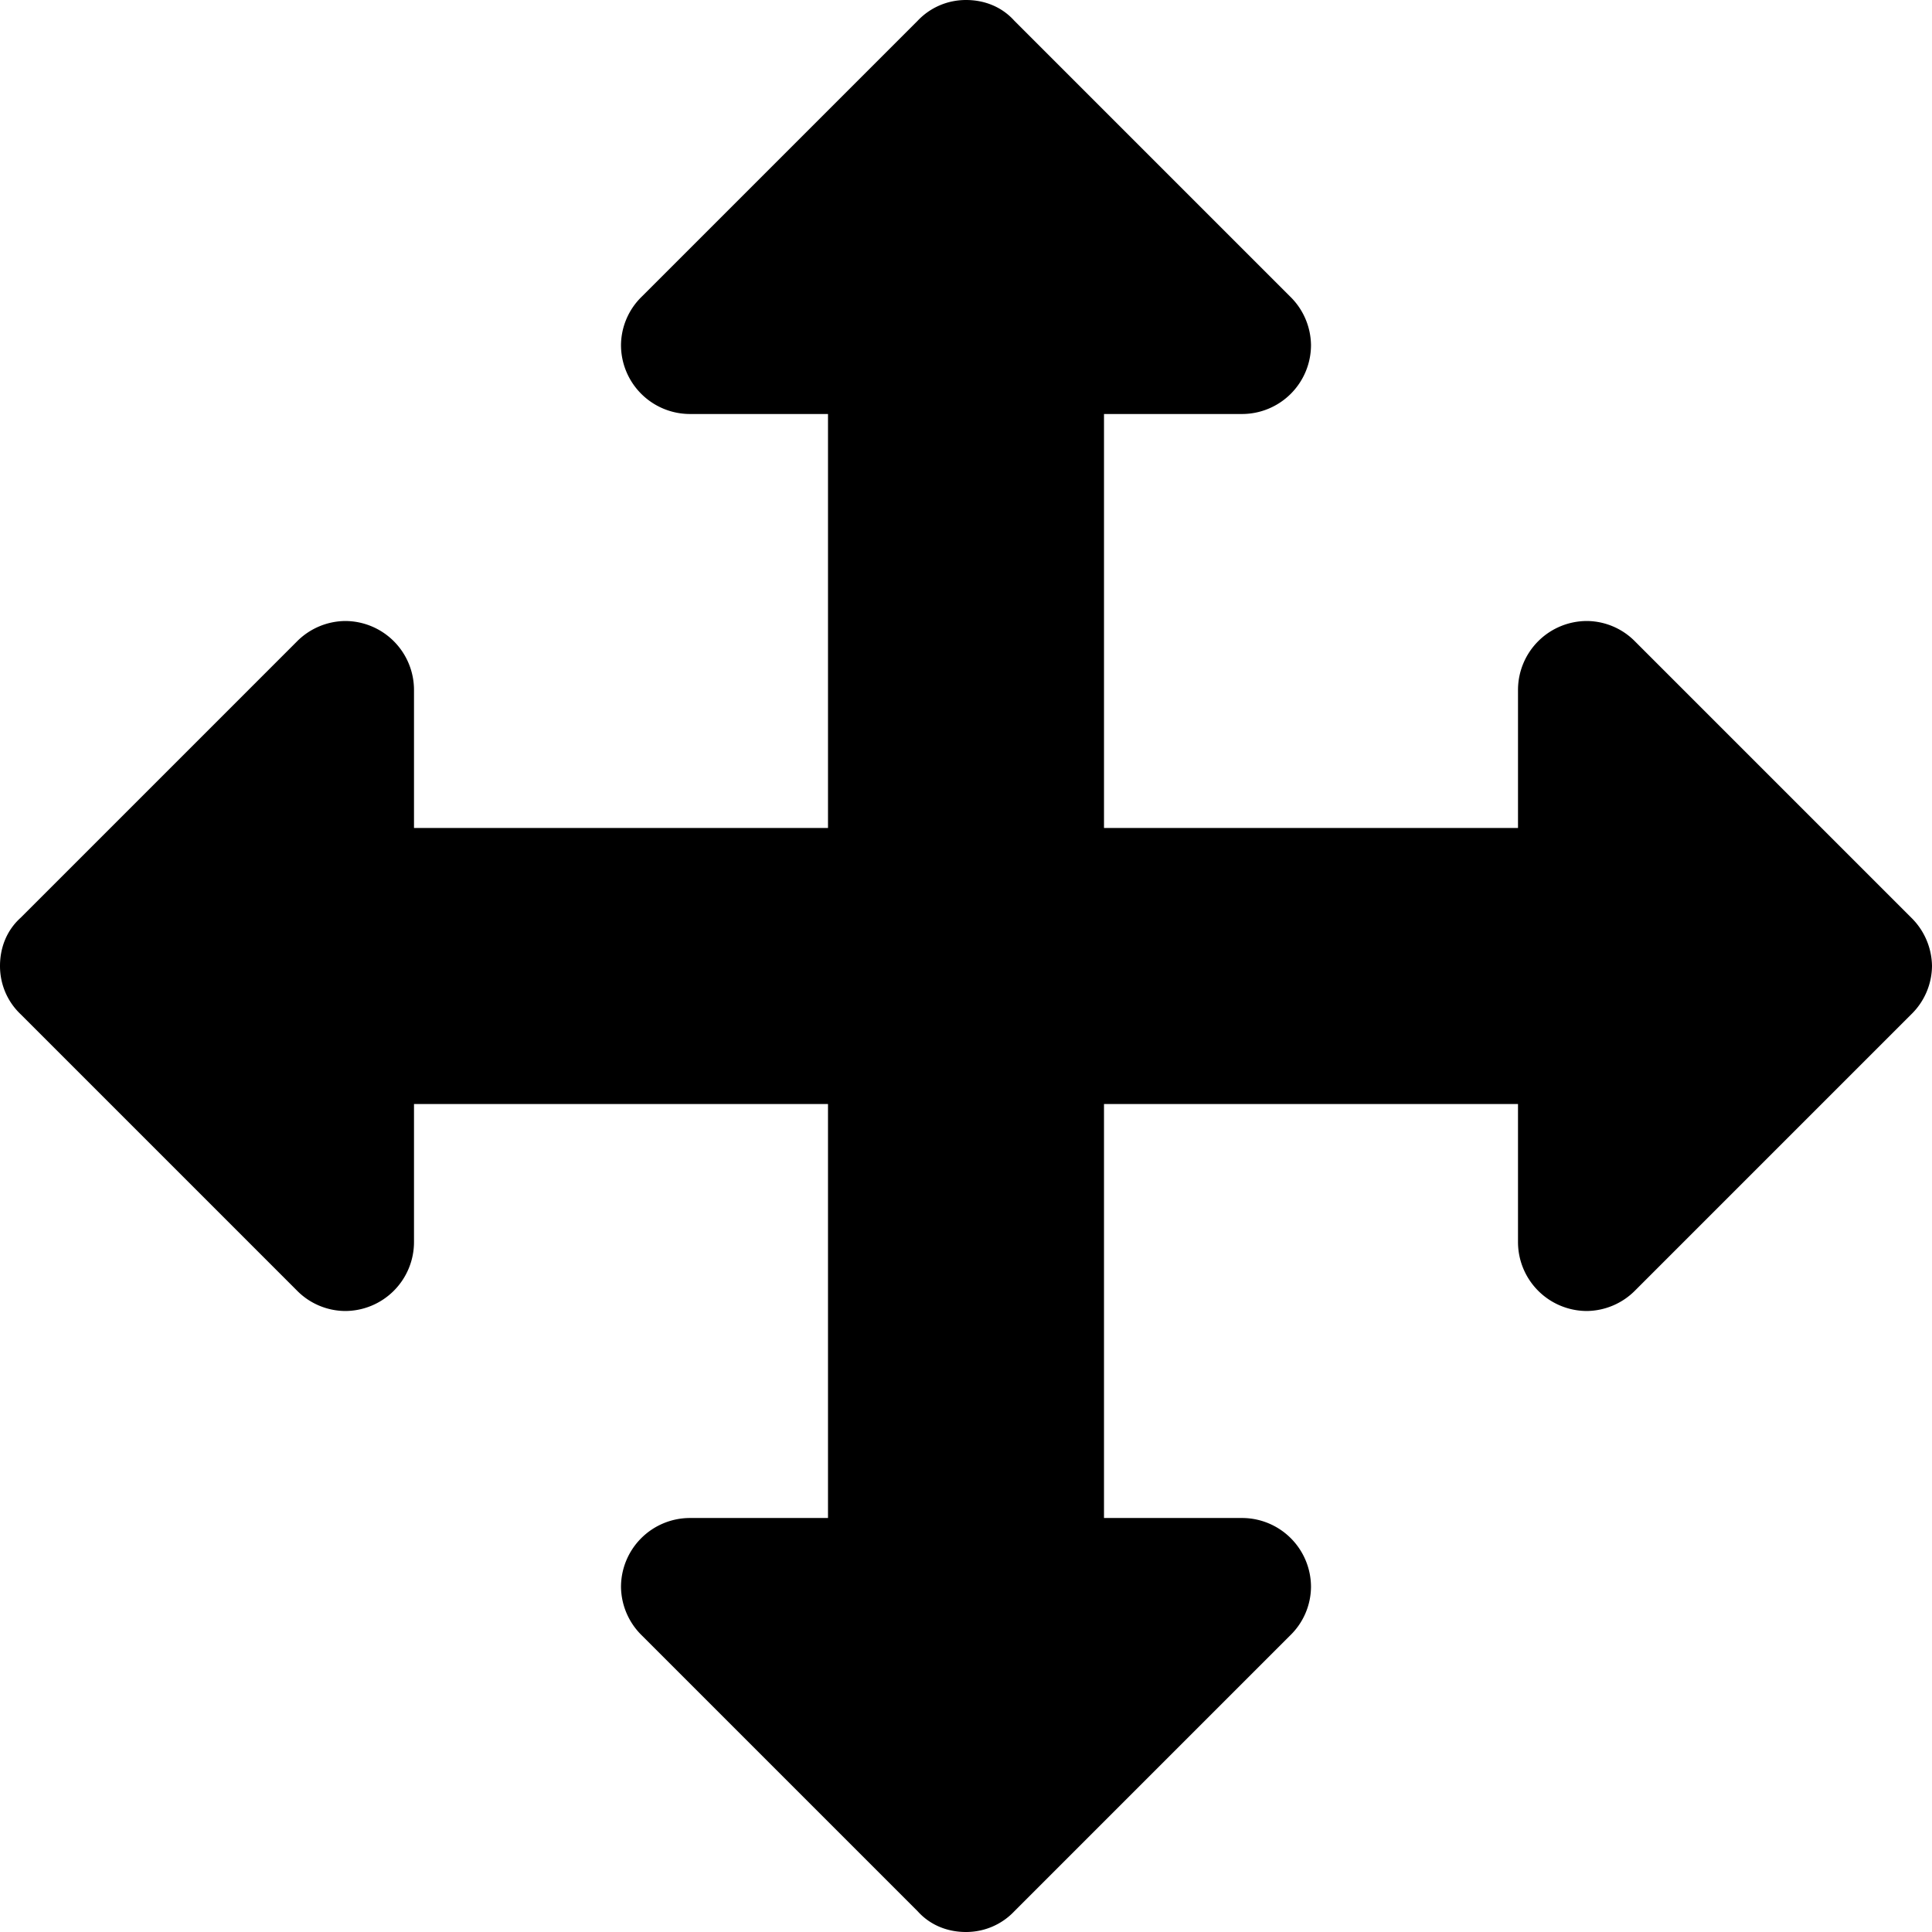 <svg xmlns="http://www.w3.org/2000/svg" viewBox="0 0 28 28"><path d="M28 14a.99.99 0 0 1-.3.7l-4 4a1 1 0 0 1-.7.3 1 1 0 0 1-1-1v-2h-6v6h2a1 1 0 0 1 1 1 .99.99 0 0 1-.3.7l-4 4c-.18.19-.43.3-.7.3s-.52-.1-.7-.3l-4-4A1 1 0 0 1 9 23a1 1 0 0 1 1-1h2v-6H6v2a1 1 0 0 1-1 1 .99.99 0 0 1-.7-.3l-4-4c-.19-.18-.3-.43-.3-.7s.1-.52.3-.7l4-4A1 1 0 0 1 5 9a1 1 0 0 1 1 1v2h6V6h-2a1 1 0 0 1-1-1 .99.99 0 0 1 .3-.7l4-4c.18-.19.43-.3.7-.3s.52.1.7.3l4 4a1 1 0 0 1 .3.7 1 1 0 0 1-1 1h-2v6h6v-2a1 1 0 0 1 1-1 .99.99 0 0 1 .7.3l4 4a1 1 0 0 1 .3.7z"/></svg>
